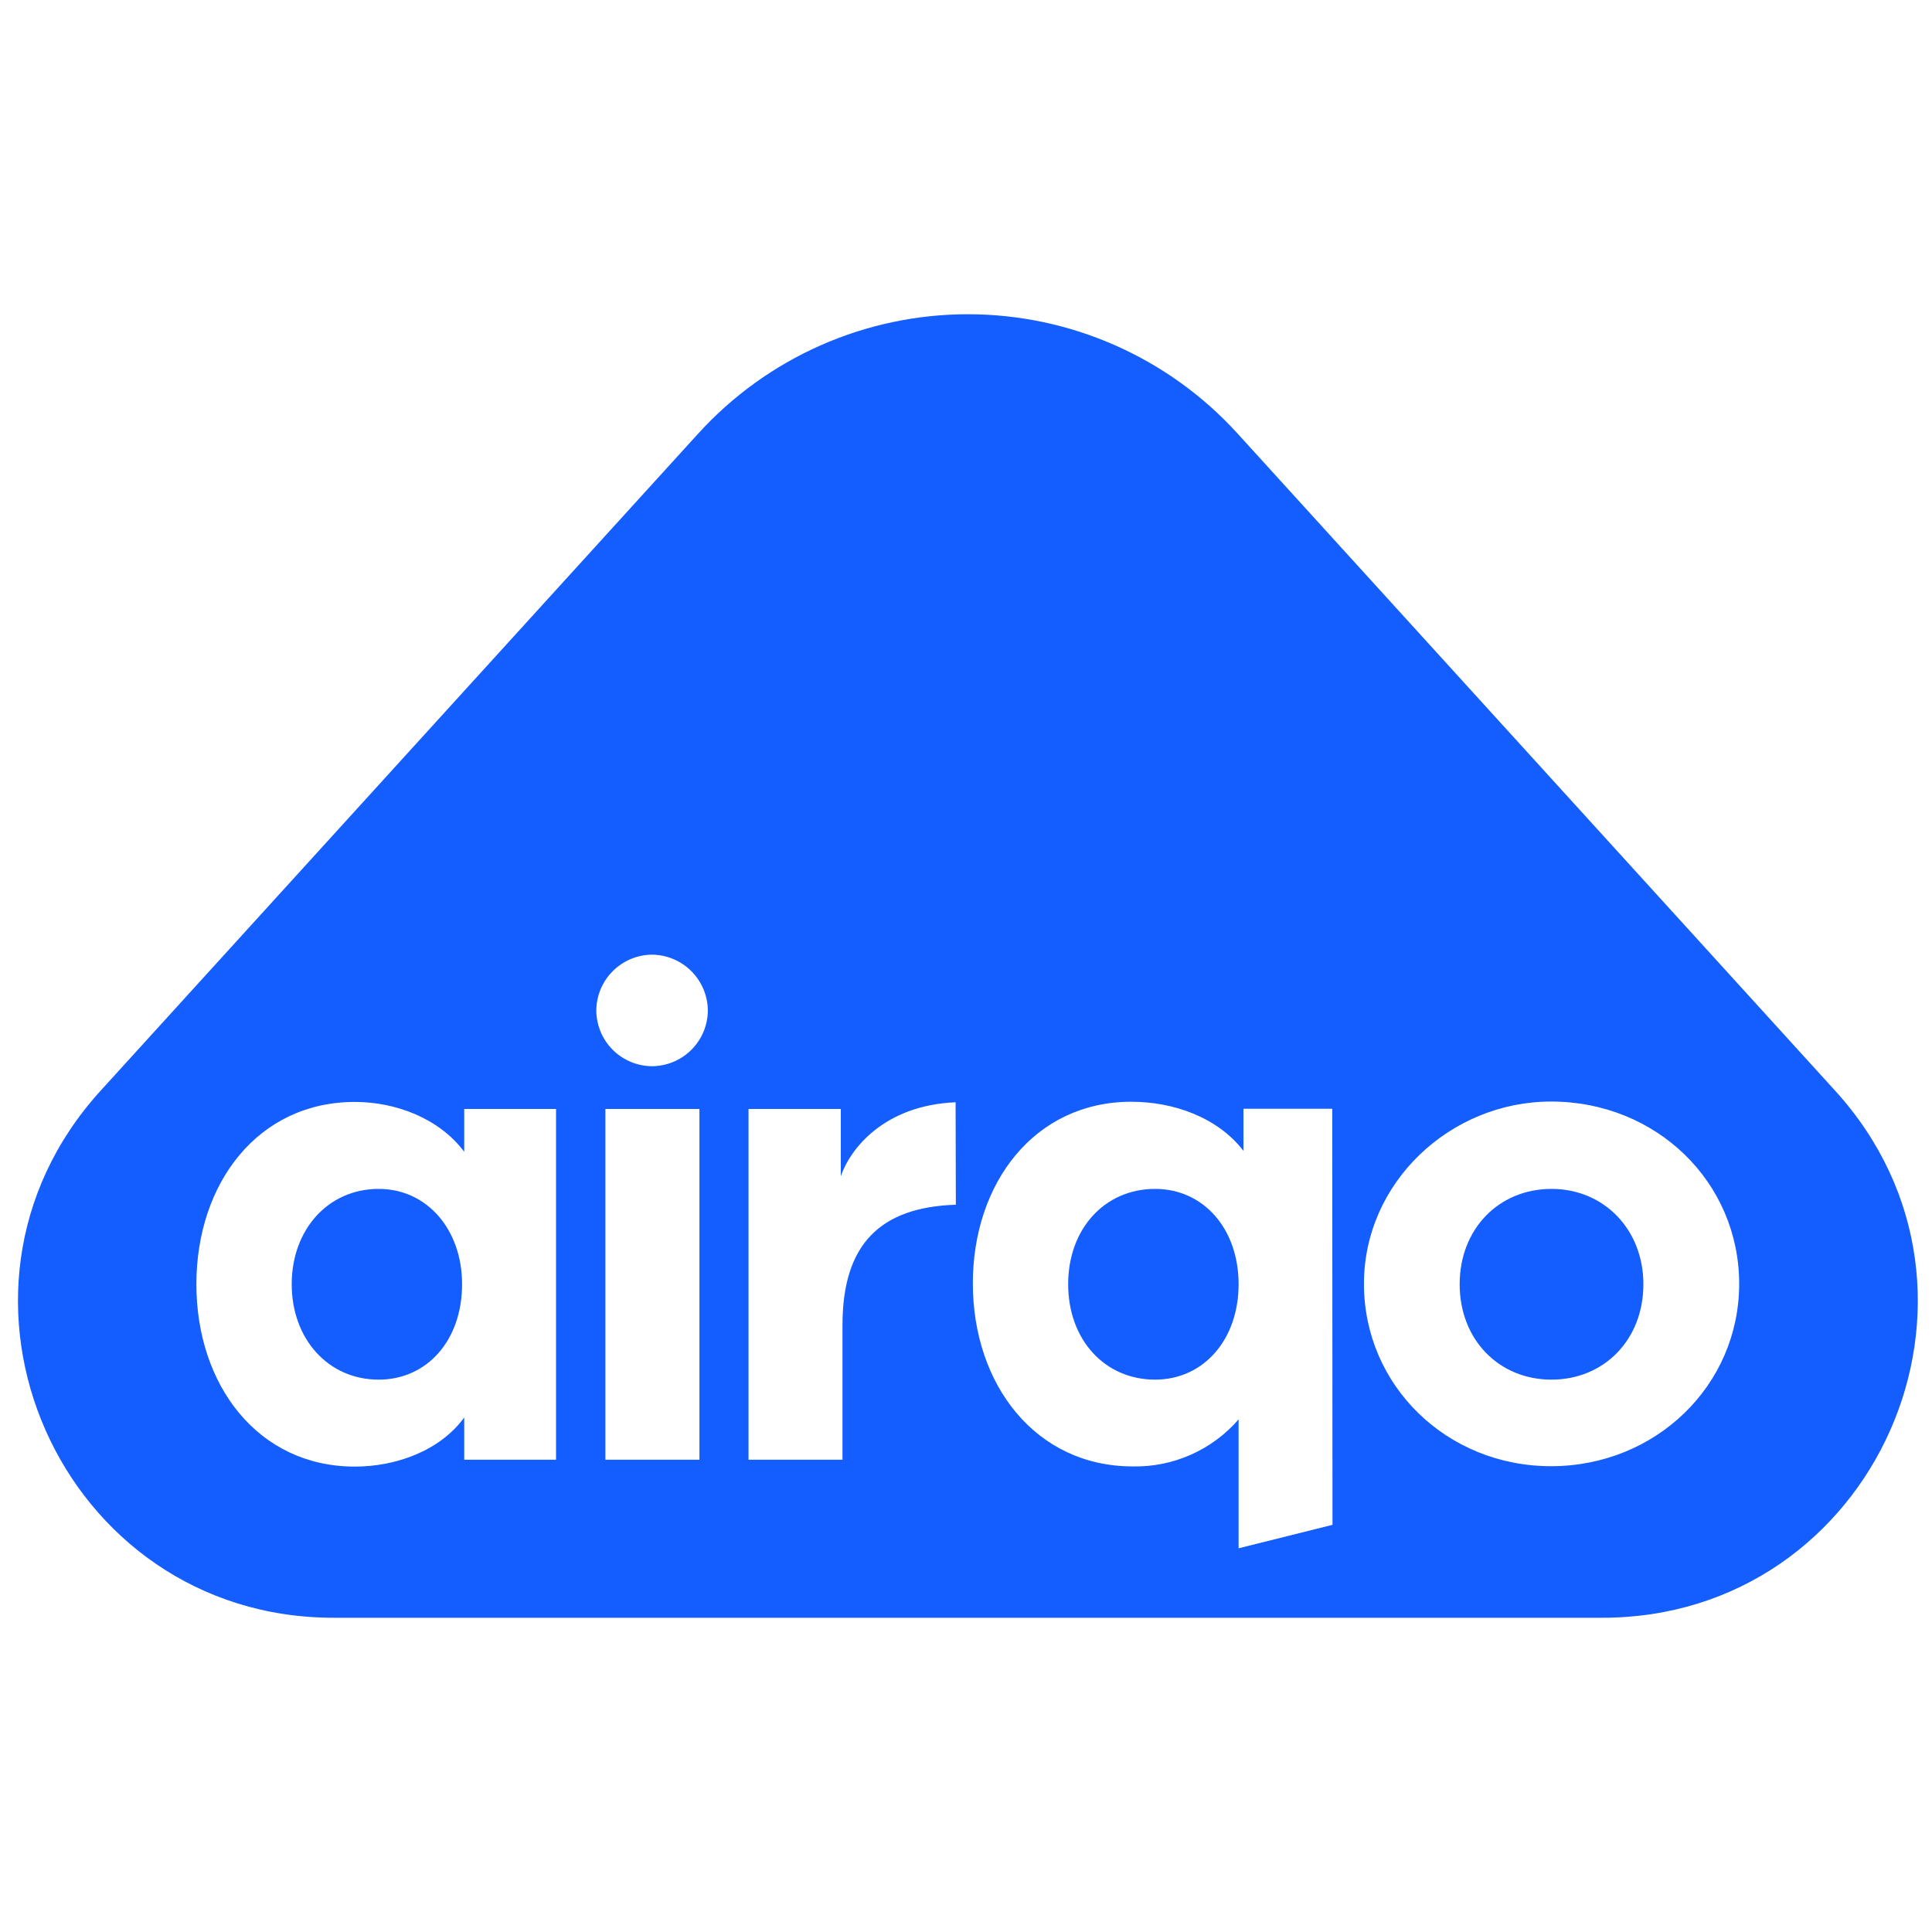 <svg width="40" height="40" viewBox="0 0 83 56" fill="none" xmlns="http://www.w3.org/2000/svg">
        <path d="M70.601 41.672C70.601 44.054 68.913 45.77 66.653 45.77C64.394 45.77 62.708 44.054 62.708 41.672C62.708 39.289 64.397 37.576 66.653 37.576C68.91 37.576 70.601 39.323 70.601 41.672ZM49.625 37.576C47.455 37.576 45.889 39.292 45.889 41.672C45.889 44.051 47.455 45.77 49.625 45.77C51.703 45.77 53.211 44.054 53.211 41.672C53.211 39.289 51.703 37.576 49.625 37.576ZM16.268 37.576C14.098 37.576 12.532 39.323 12.532 41.672C12.532 44.02 14.098 45.77 16.268 45.77C18.347 45.77 19.851 44.081 19.851 41.672C19.851 39.323 18.347 37.576 16.268 37.576ZM68.832 56H14.332C2.583 56 -3.585 42.053 4.319 33.361L30 5.122C31.468 3.509 33.256 2.22 35.25 1.338C37.245 0.456 39.401 0 41.582 0C43.763 0 45.919 0.456 47.914 1.338C49.908 2.22 51.696 3.509 53.163 5.122L78.842 33.361C86.749 42.053 80.58 56 68.832 56ZM23.888 34.141H19.943V35.98C18.859 34.534 16.99 33.84 15.243 33.84C11.086 33.84 8.437 37.334 8.437 41.672C8.437 46.009 11.086 49.506 15.243 49.506C16.99 49.506 18.887 48.843 19.943 47.397V49.211H23.888V34.141ZM30.048 34.141H26.008V49.211H30.048V34.141ZM30.41 29.923C30.407 29.285 30.152 28.674 29.701 28.222C29.25 27.771 28.638 27.516 28 27.513C27.366 27.521 26.761 27.779 26.315 28.23C25.869 28.68 25.619 29.289 25.618 29.923C25.625 30.553 25.878 31.155 26.323 31.6C26.768 32.045 27.37 32.298 28 32.305C28.634 32.304 29.243 32.054 29.694 31.608C30.145 31.163 30.402 30.557 30.41 29.923ZM41.053 33.854C37.988 33.985 36.528 35.843 36.121 37.033V34.141H32.157V49.211H36.194V43.427C36.194 39.964 37.801 38.362 41.064 38.256L41.053 33.854ZM57.234 34.133H53.42V35.941C52.305 34.495 50.408 33.832 48.6 33.832C44.443 33.832 41.794 37.325 41.794 41.633C41.794 46.001 44.504 49.498 48.661 49.498C49.521 49.516 50.375 49.345 51.161 48.995C51.948 48.646 52.648 48.128 53.211 47.478V53.016L57.245 52.008L57.234 34.133ZM74.716 41.655C74.716 37.289 71.164 33.823 66.636 33.823C62.315 33.823 58.596 37.289 58.596 41.655C58.596 46.02 62.148 49.489 66.636 49.489C71.125 49.489 74.716 46.023 74.716 41.655Z" fill="#145DFF" />
    </svg>